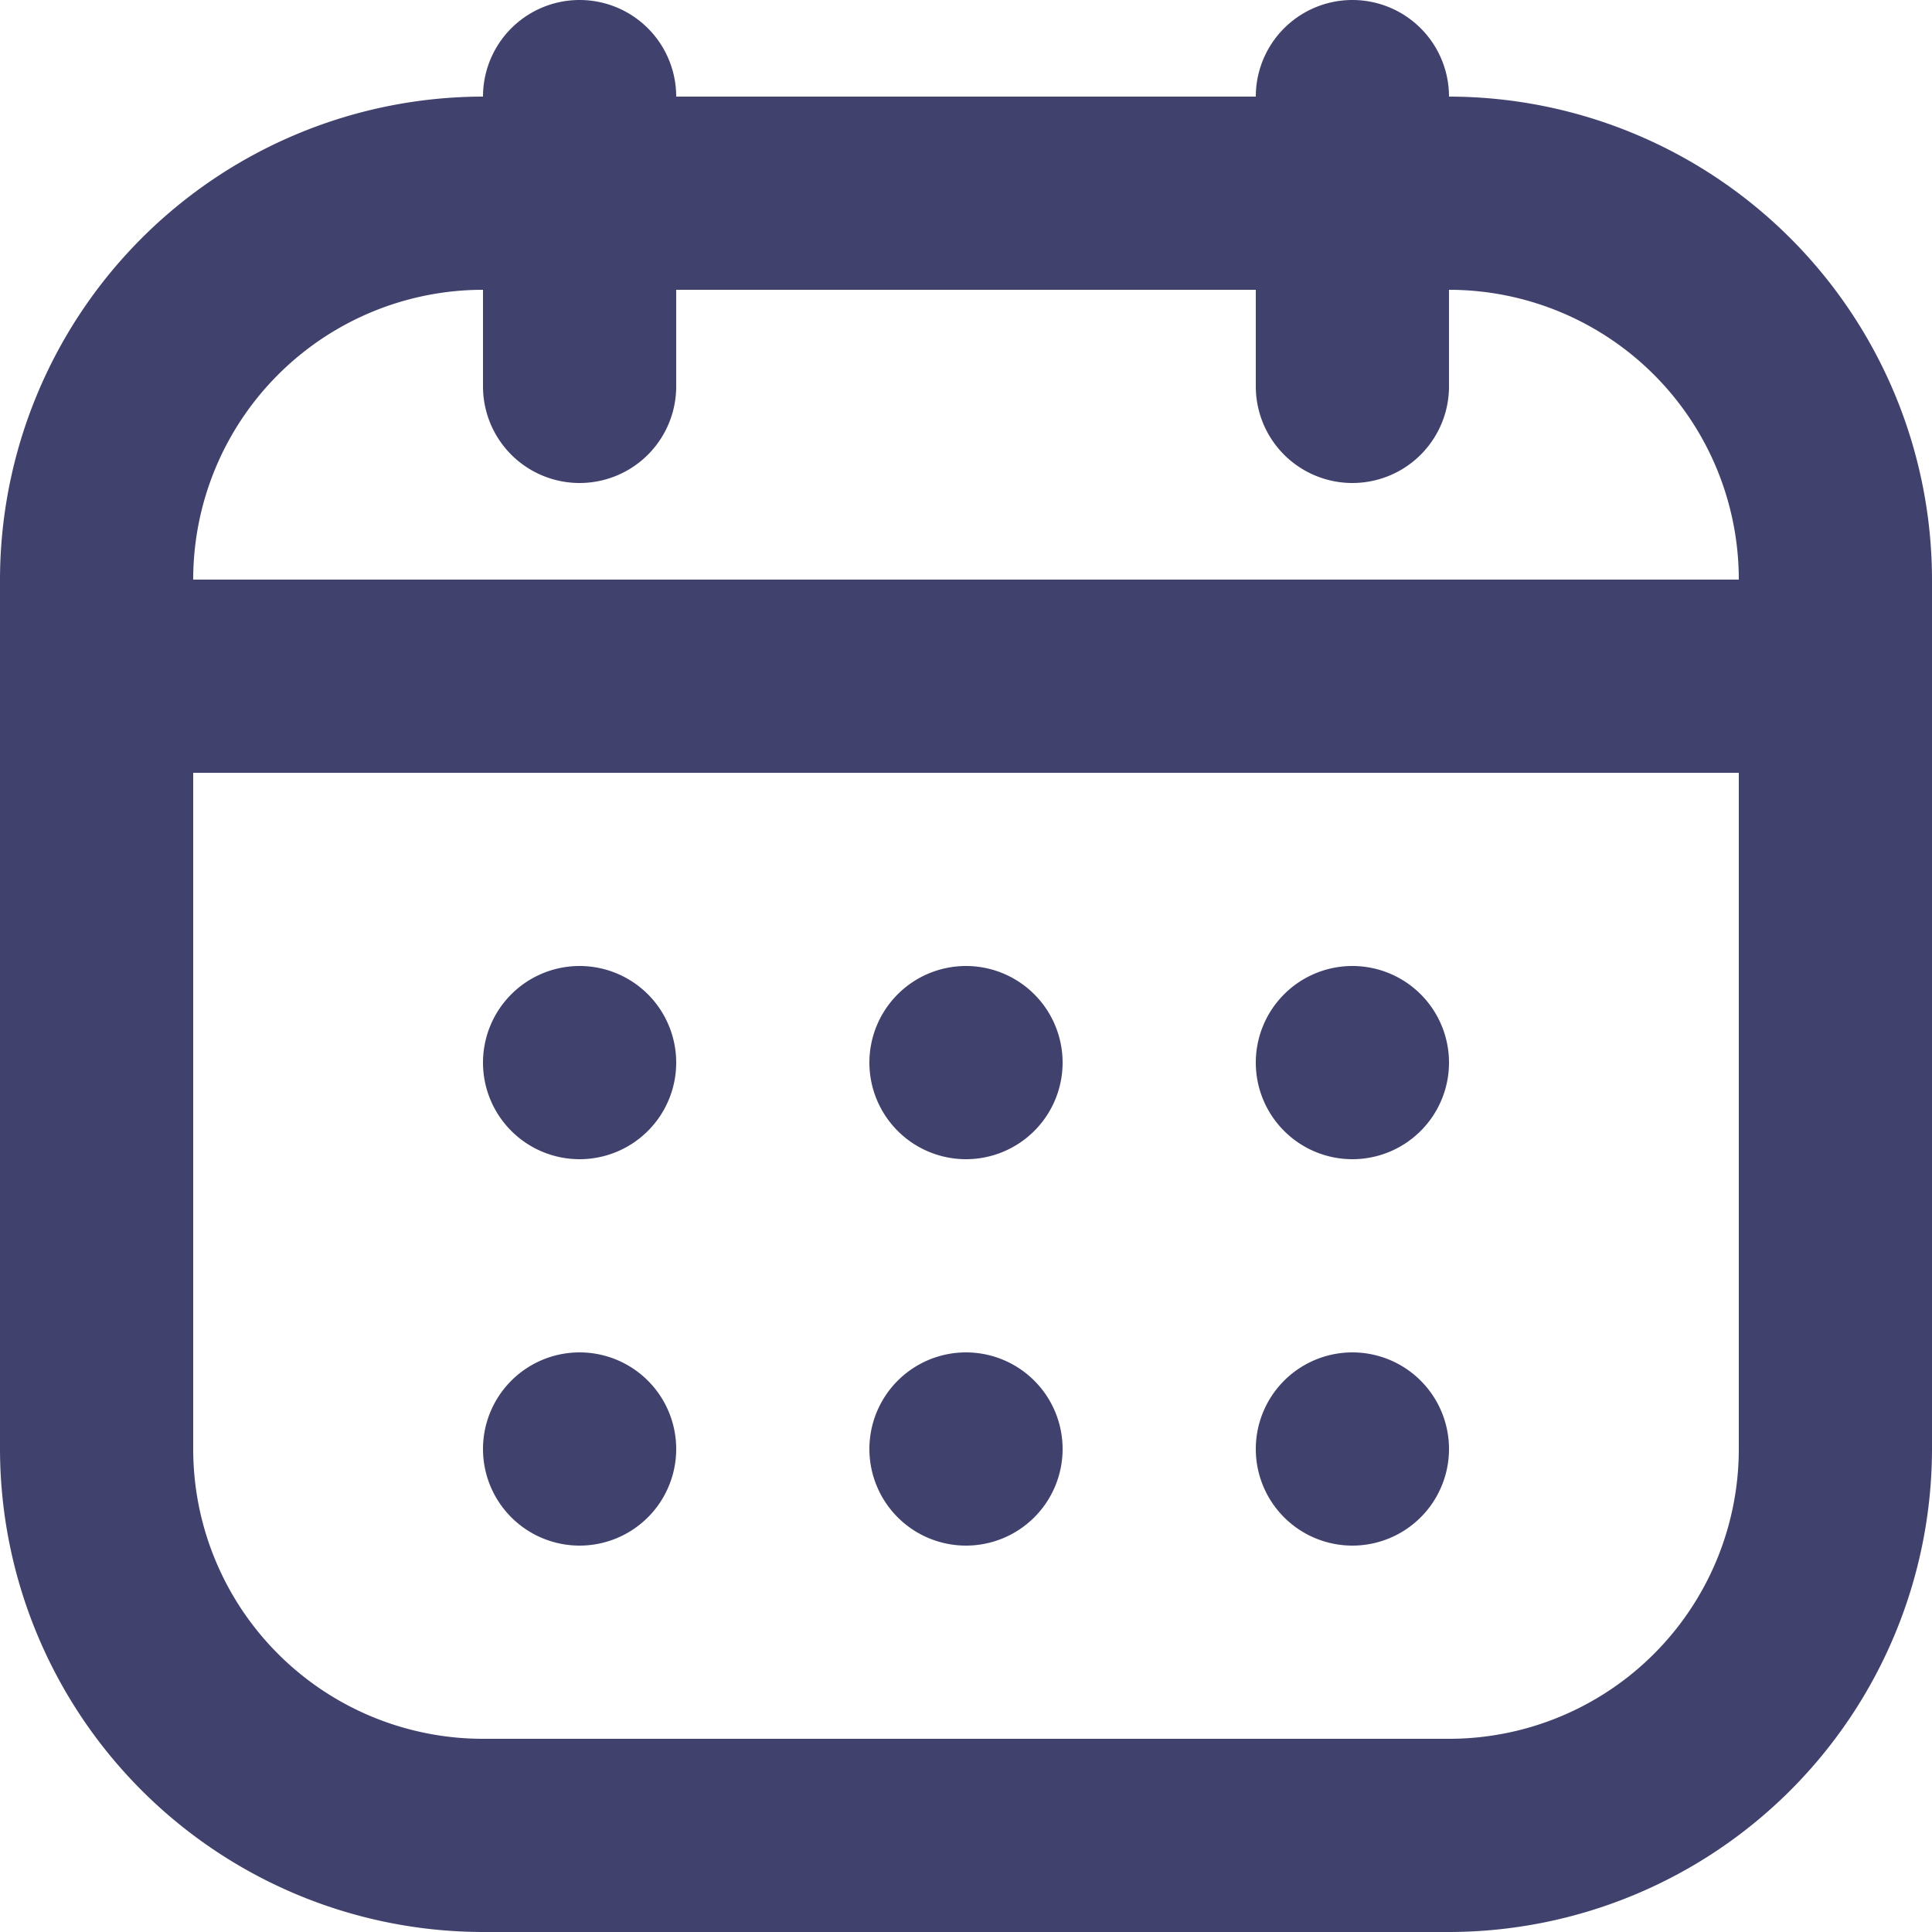 <?xml version="1.0" encoding="UTF-8" standalone="no"?>
<svg
   width="20"
   height="20"
   viewBox="0 0 20 20"
   version="1.1"
   id="svg1"
   xmlns="http://www.w3.org/2000/svg"
   xmlns:svg="http://www.w3.org/2000/svg"
   fill="#41416e">
  <defs
     id="defs1" />
  <g
     id="magicoon-Bold"
     transform="translate(-397,-1964)">
    <g
       id="calendar-Bold"
       transform="translate(395,1962)">
      <path
         id="calendar-Bold_1_"
         d="m 412,1965 a 1,1 0 0 0 -2,0 h -6 a 1,1 0 0 0 -2,0 5.006,5.006 0 0 0 -5,5 v 9 a 5.006,5.006 0 0 0 5,5 h 10 a 5.006,5.006 0 0 0 5,-5 v -9 a 5.006,5.006 0 0 0 -5,-5 z m -10,2 v 1 a 1,1 0 0 0 2,0 v -1 h 6 v 1 a 1,1 0 0 0 2,0 v -1 a 3,3 0 0 1 3,3 h -16 a 3,3 0 0 1 3,-3 z m 10,15 h -10 a 3,3 0 0 1 -3,-3 v -7 h 16 v 7 a 3,3 0 0 1 -3,3 z m 0,-7 a 1,1 0 1 1 -1,-1 1,1 0 0 1 1,1 z m -4,0 a 1,1 0 1 1 -1,-1 1,1 0 0 1 1,1 z m -4,0 a 1,1 0 1 1 -1,-1 1,1 0 0 1 1,1 z m 8,4 a 1,1 0 1 1 -1,-1 1,1 0 0 1 1,1 z m -4,0 a 1,1 0 1 1 -1,-1 1,1 0 0 1 1,1 z m -4,0 a 1,1 0 1 1 -1,-1 1,1 0 0 1 1,1 z"
         transform="translate(-395,-1962)" />
    </g>
  </g>
</svg>
